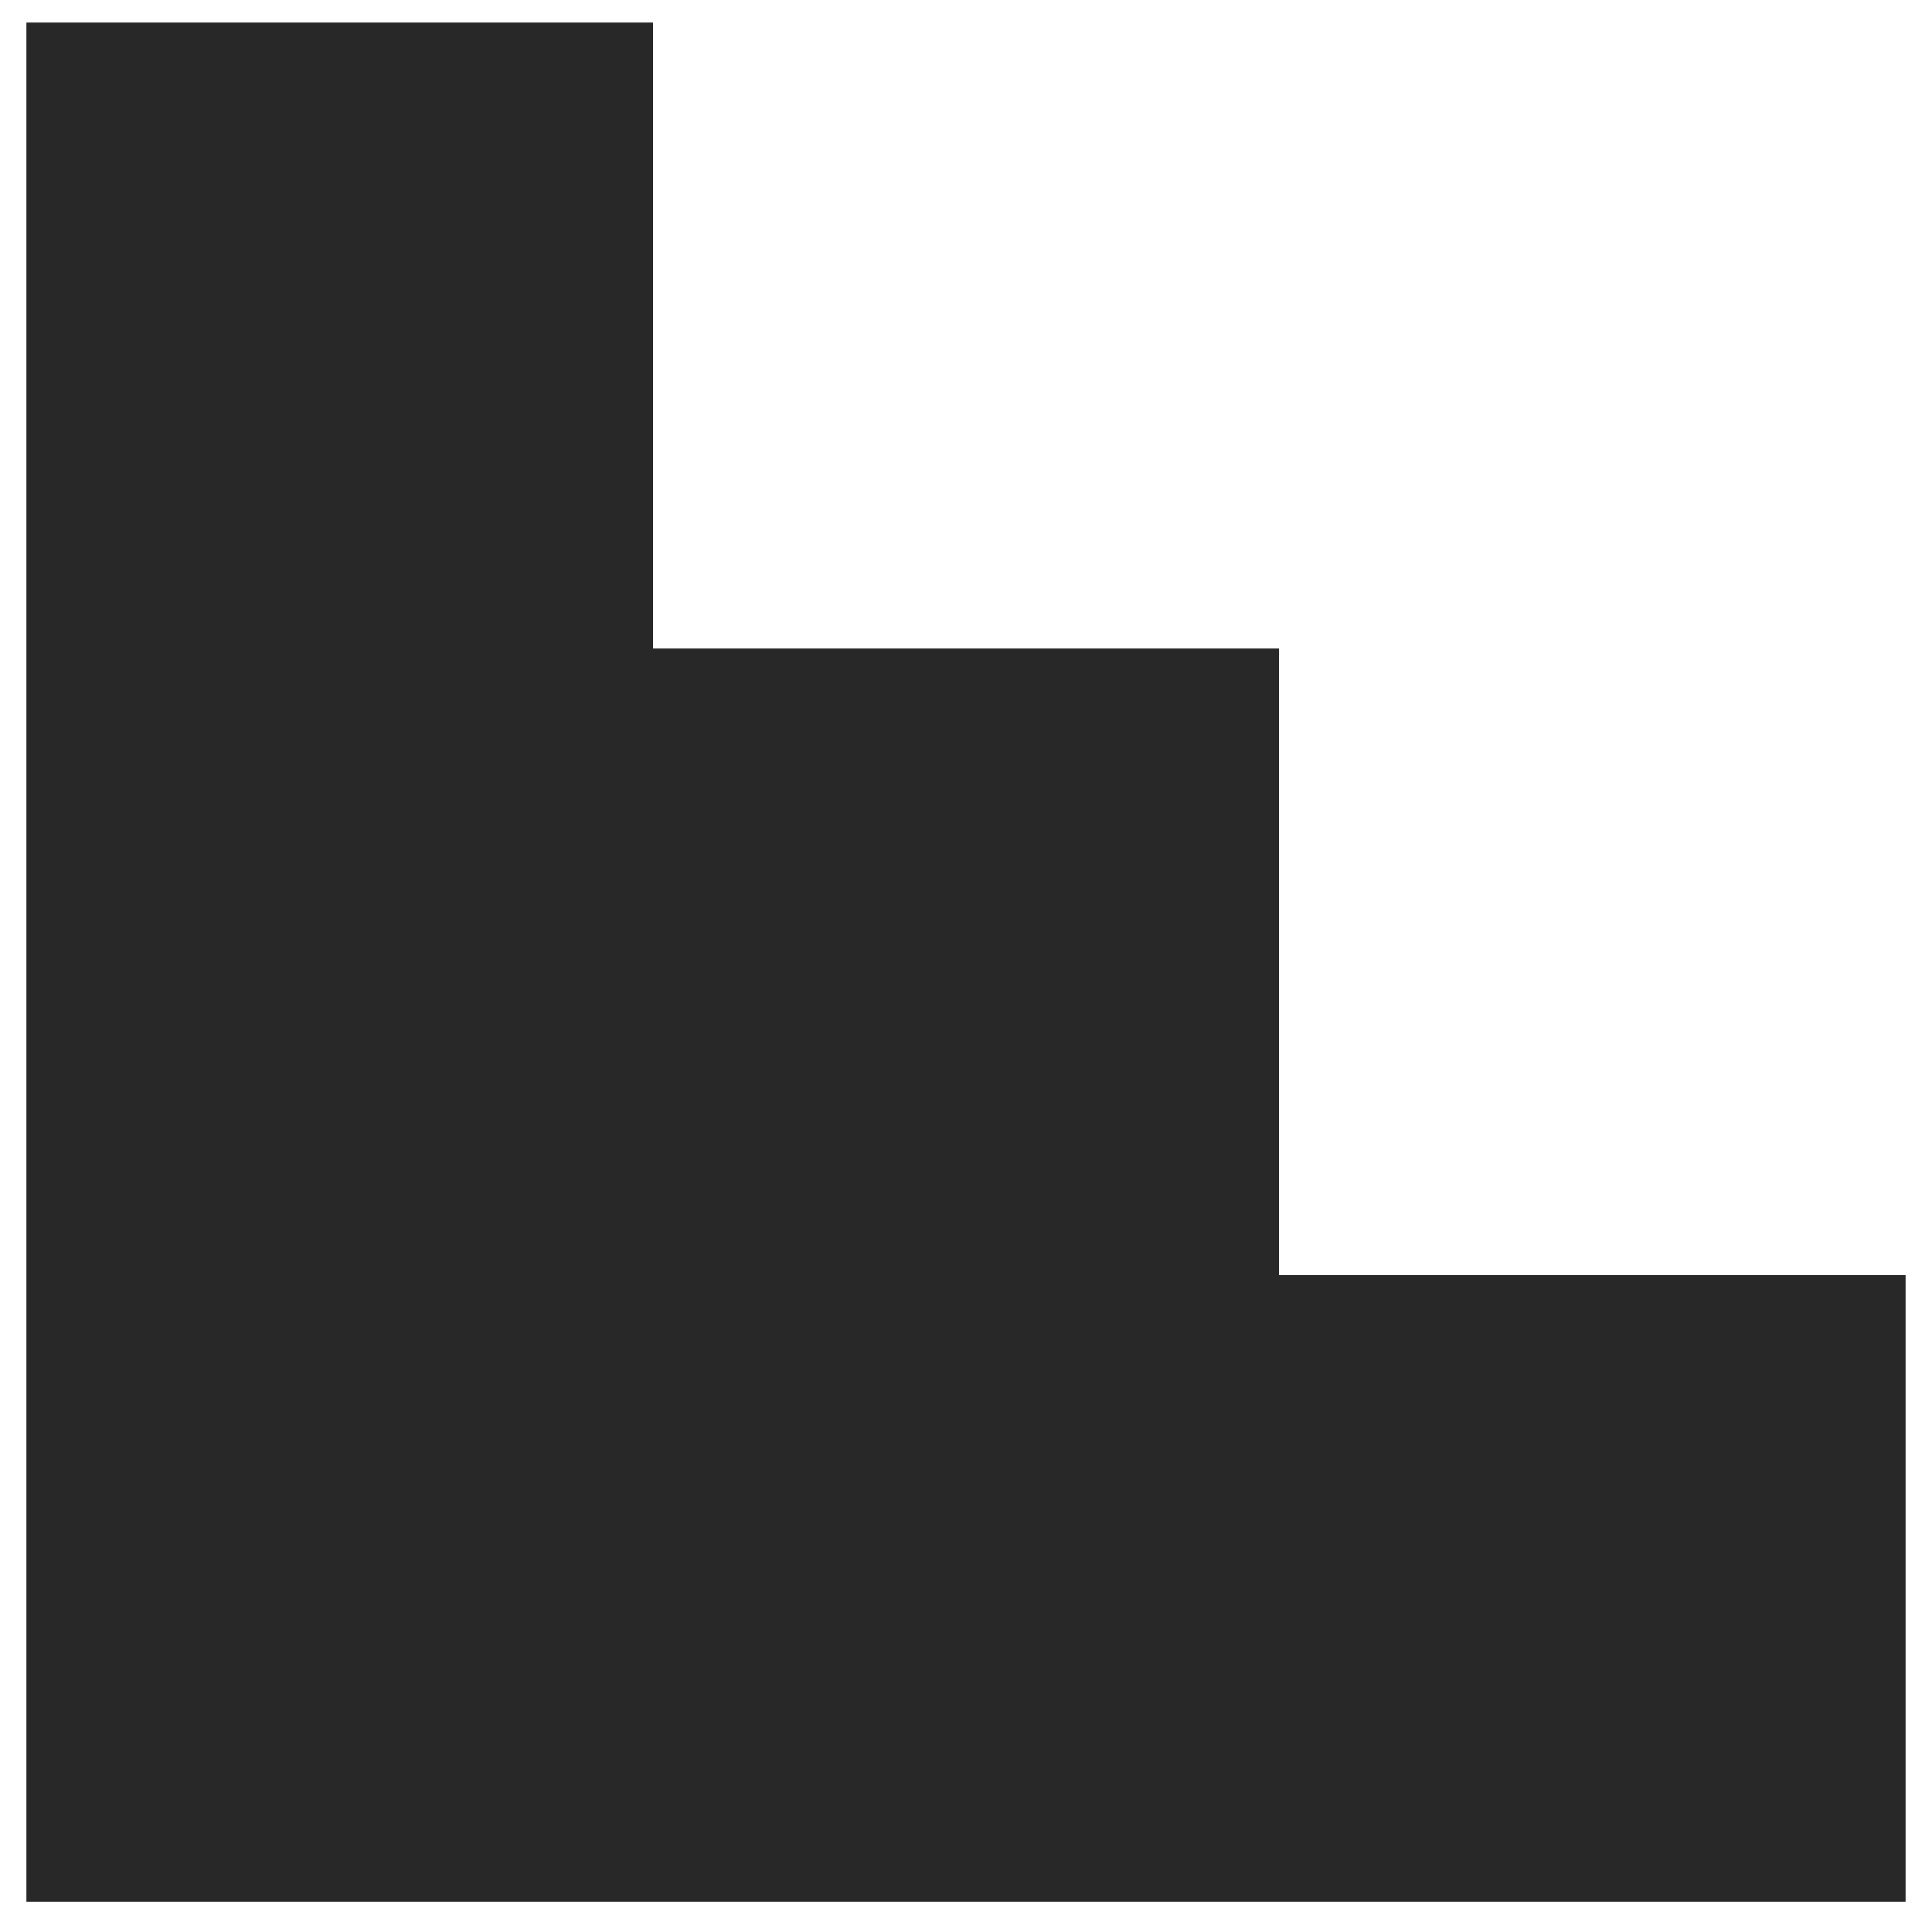 <?xml version="1.0" encoding="UTF-8"?>
<svg id="Pantallas" xmlns="http://www.w3.org/2000/svg" viewBox="0 0 30 30">
  <defs>
    <style>
      .cls-1 {
        fill: #282828;
      }
    </style>
  </defs>
  <polygon class="cls-1" points="19.86 19.8 19.86 10.07 10.14 10.07 10.14 .35 .41 .35 .41 29.53 10.14 29.53 19.86 29.53 29.59 29.53 29.59 19.8 19.86 19.8"/>
</svg>